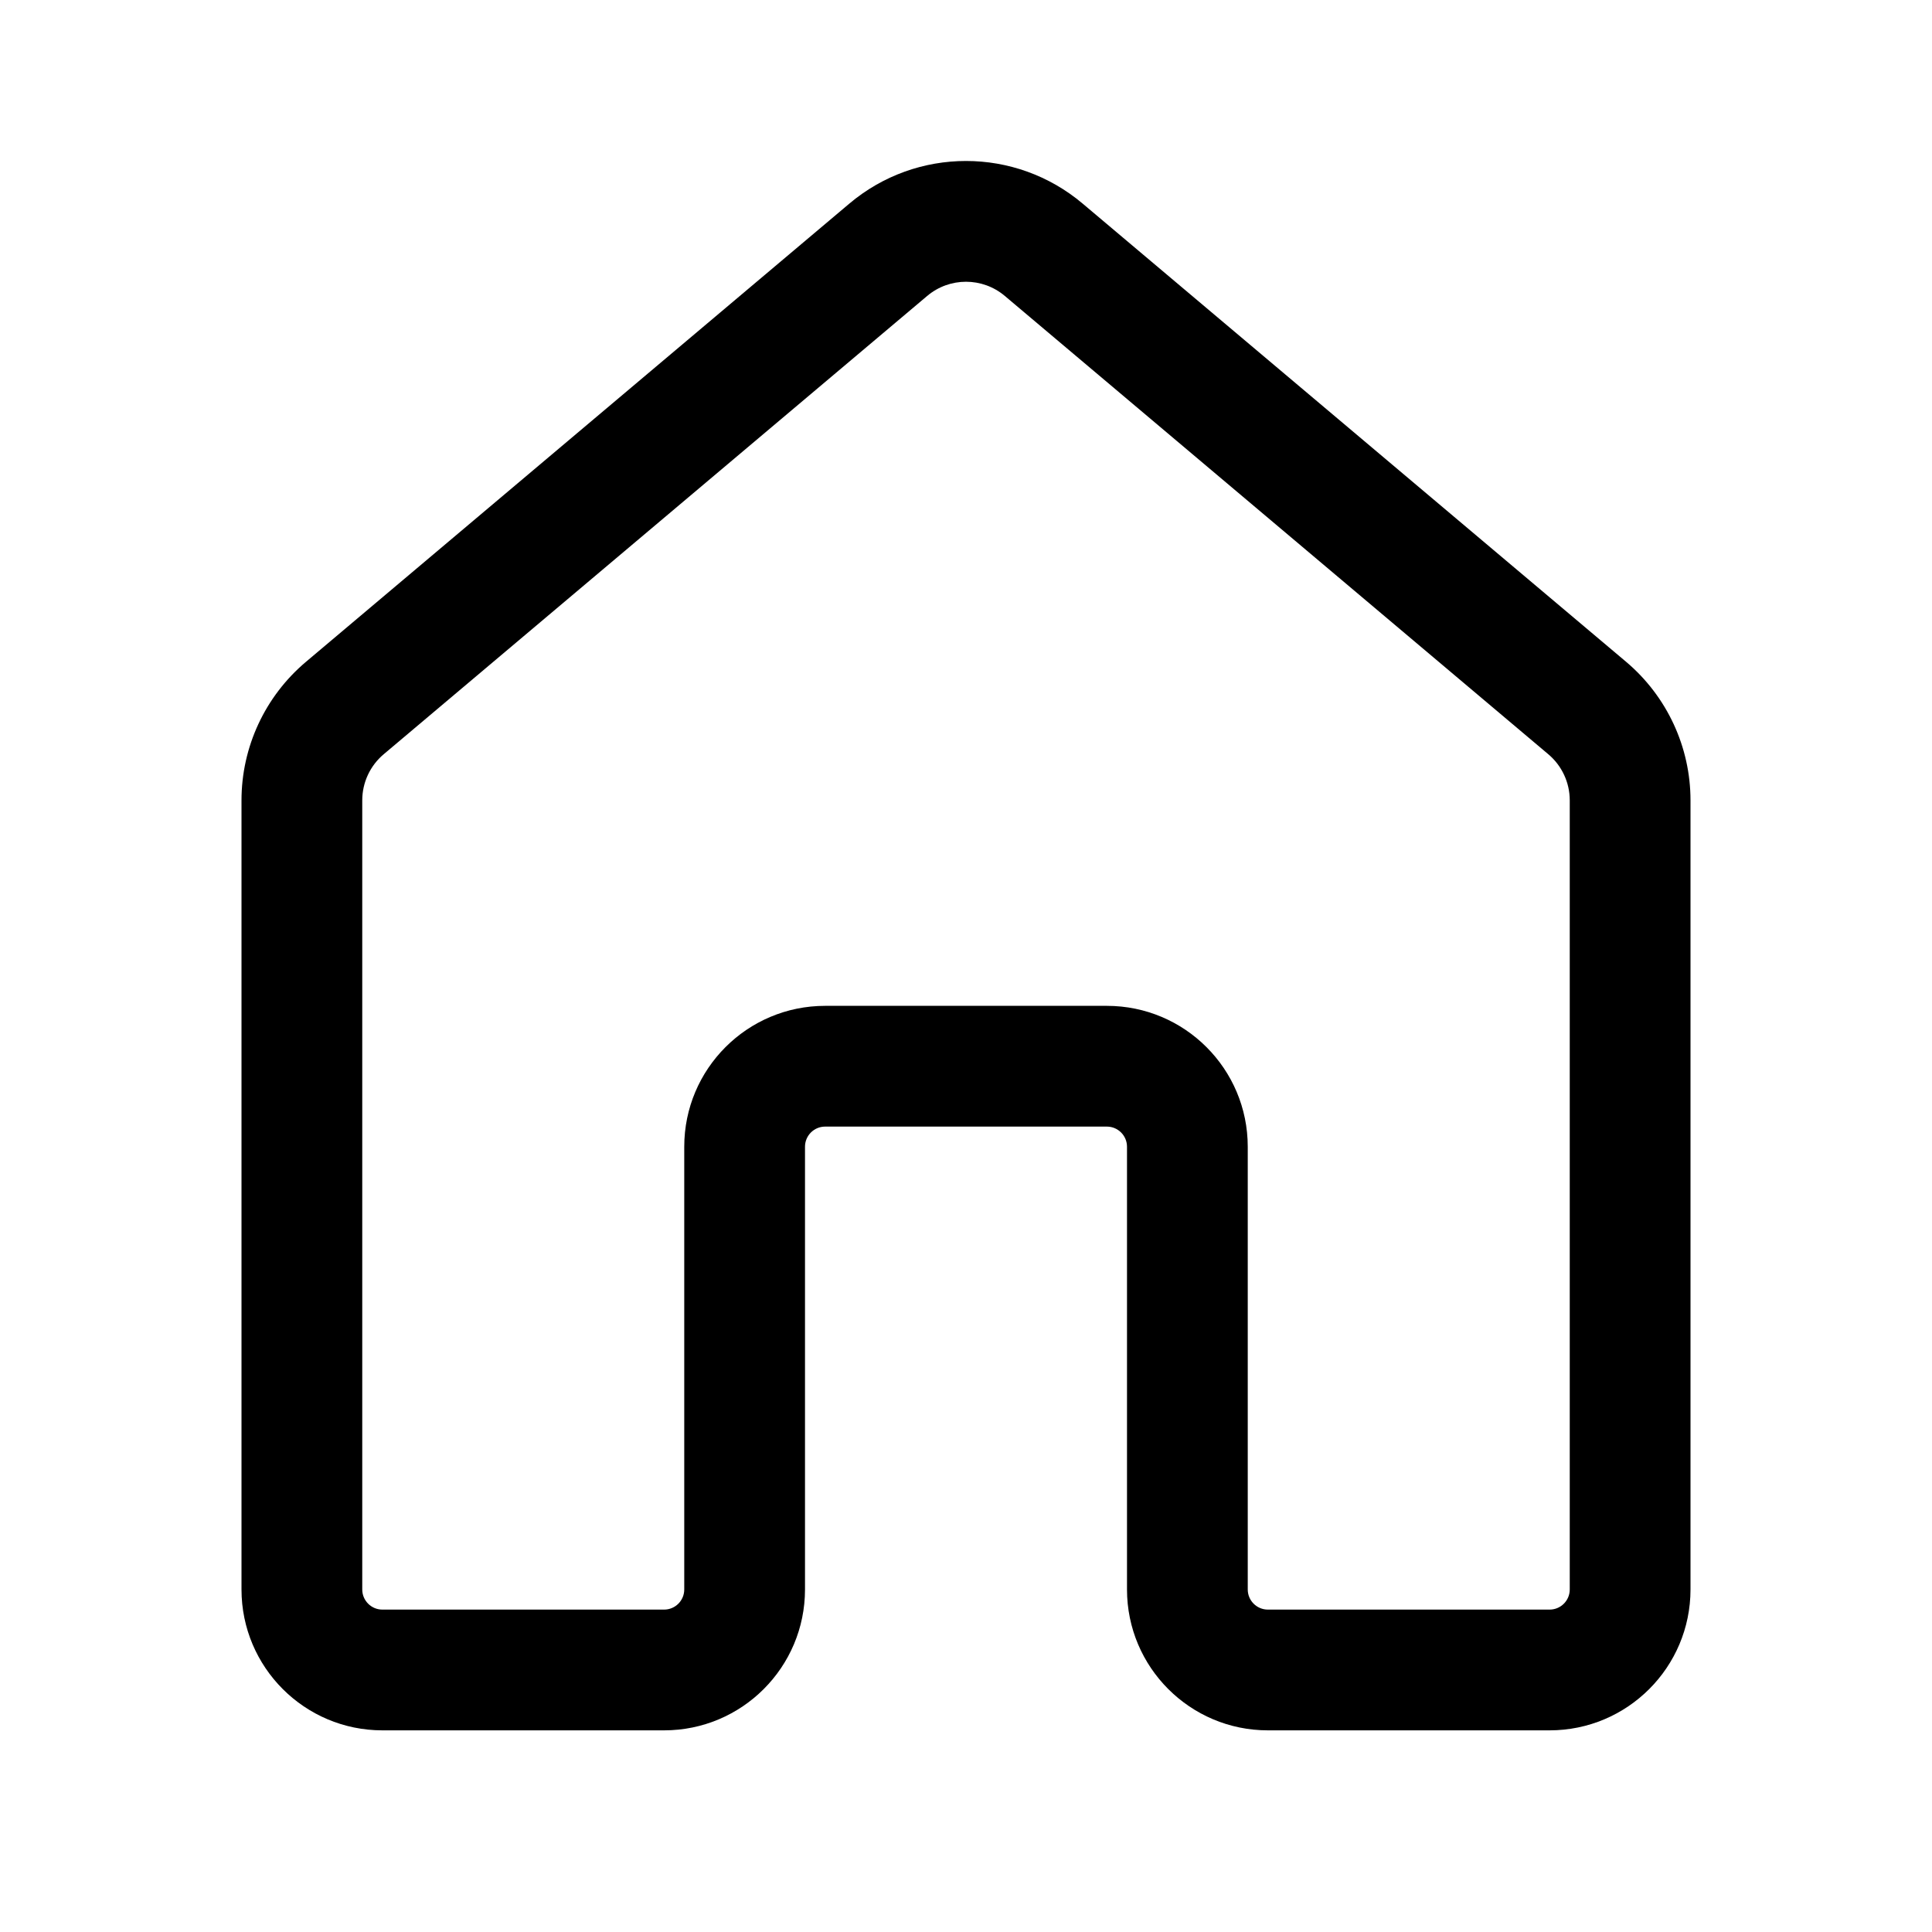 <svg width="24" height="24" viewBox="0 0 24 24" fill="none" xmlns="http://www.w3.org/2000/svg">
<path d="M10.55 2.53C11.387 1.823 12.613 1.823 13.45 2.53L20.201 8.222C20.707 8.65 21 9.279 21 9.942V19.745C21 20.711 20.216 21.495 19.25 21.495H15.75C14.784 21.495 14 20.711 14 19.745V14.245C14 14.107 13.888 13.995 13.75 13.995H10.25C10.112 13.995 10 14.107 10 14.245V19.745C10 20.711 9.216 21.495 8.25 21.495H4.75C3.784 21.495 3 20.711 3 19.745V9.942C3 9.279 3.293 8.65 3.8 8.222L10.55 2.53ZM12.483 3.677C12.204 3.441 11.796 3.441 11.517 3.677L4.767 9.369C4.598 9.511 4.5 9.721 4.5 9.942V19.745C4.5 19.883 4.612 19.995 4.75 19.995H8.25C8.388 19.995 8.5 19.883 8.5 19.745V14.245C8.5 13.278 9.284 12.495 10.25 12.495H13.75C14.716 12.495 15.5 13.278 15.5 14.245V19.745C15.5 19.883 15.612 19.995 15.75 19.995H19.25C19.388 19.995 19.5 19.883 19.5 19.745V9.942C19.5 9.721 19.402 9.511 19.233 9.369L12.483 3.677Z" fill="currentColor"/>
</svg>
